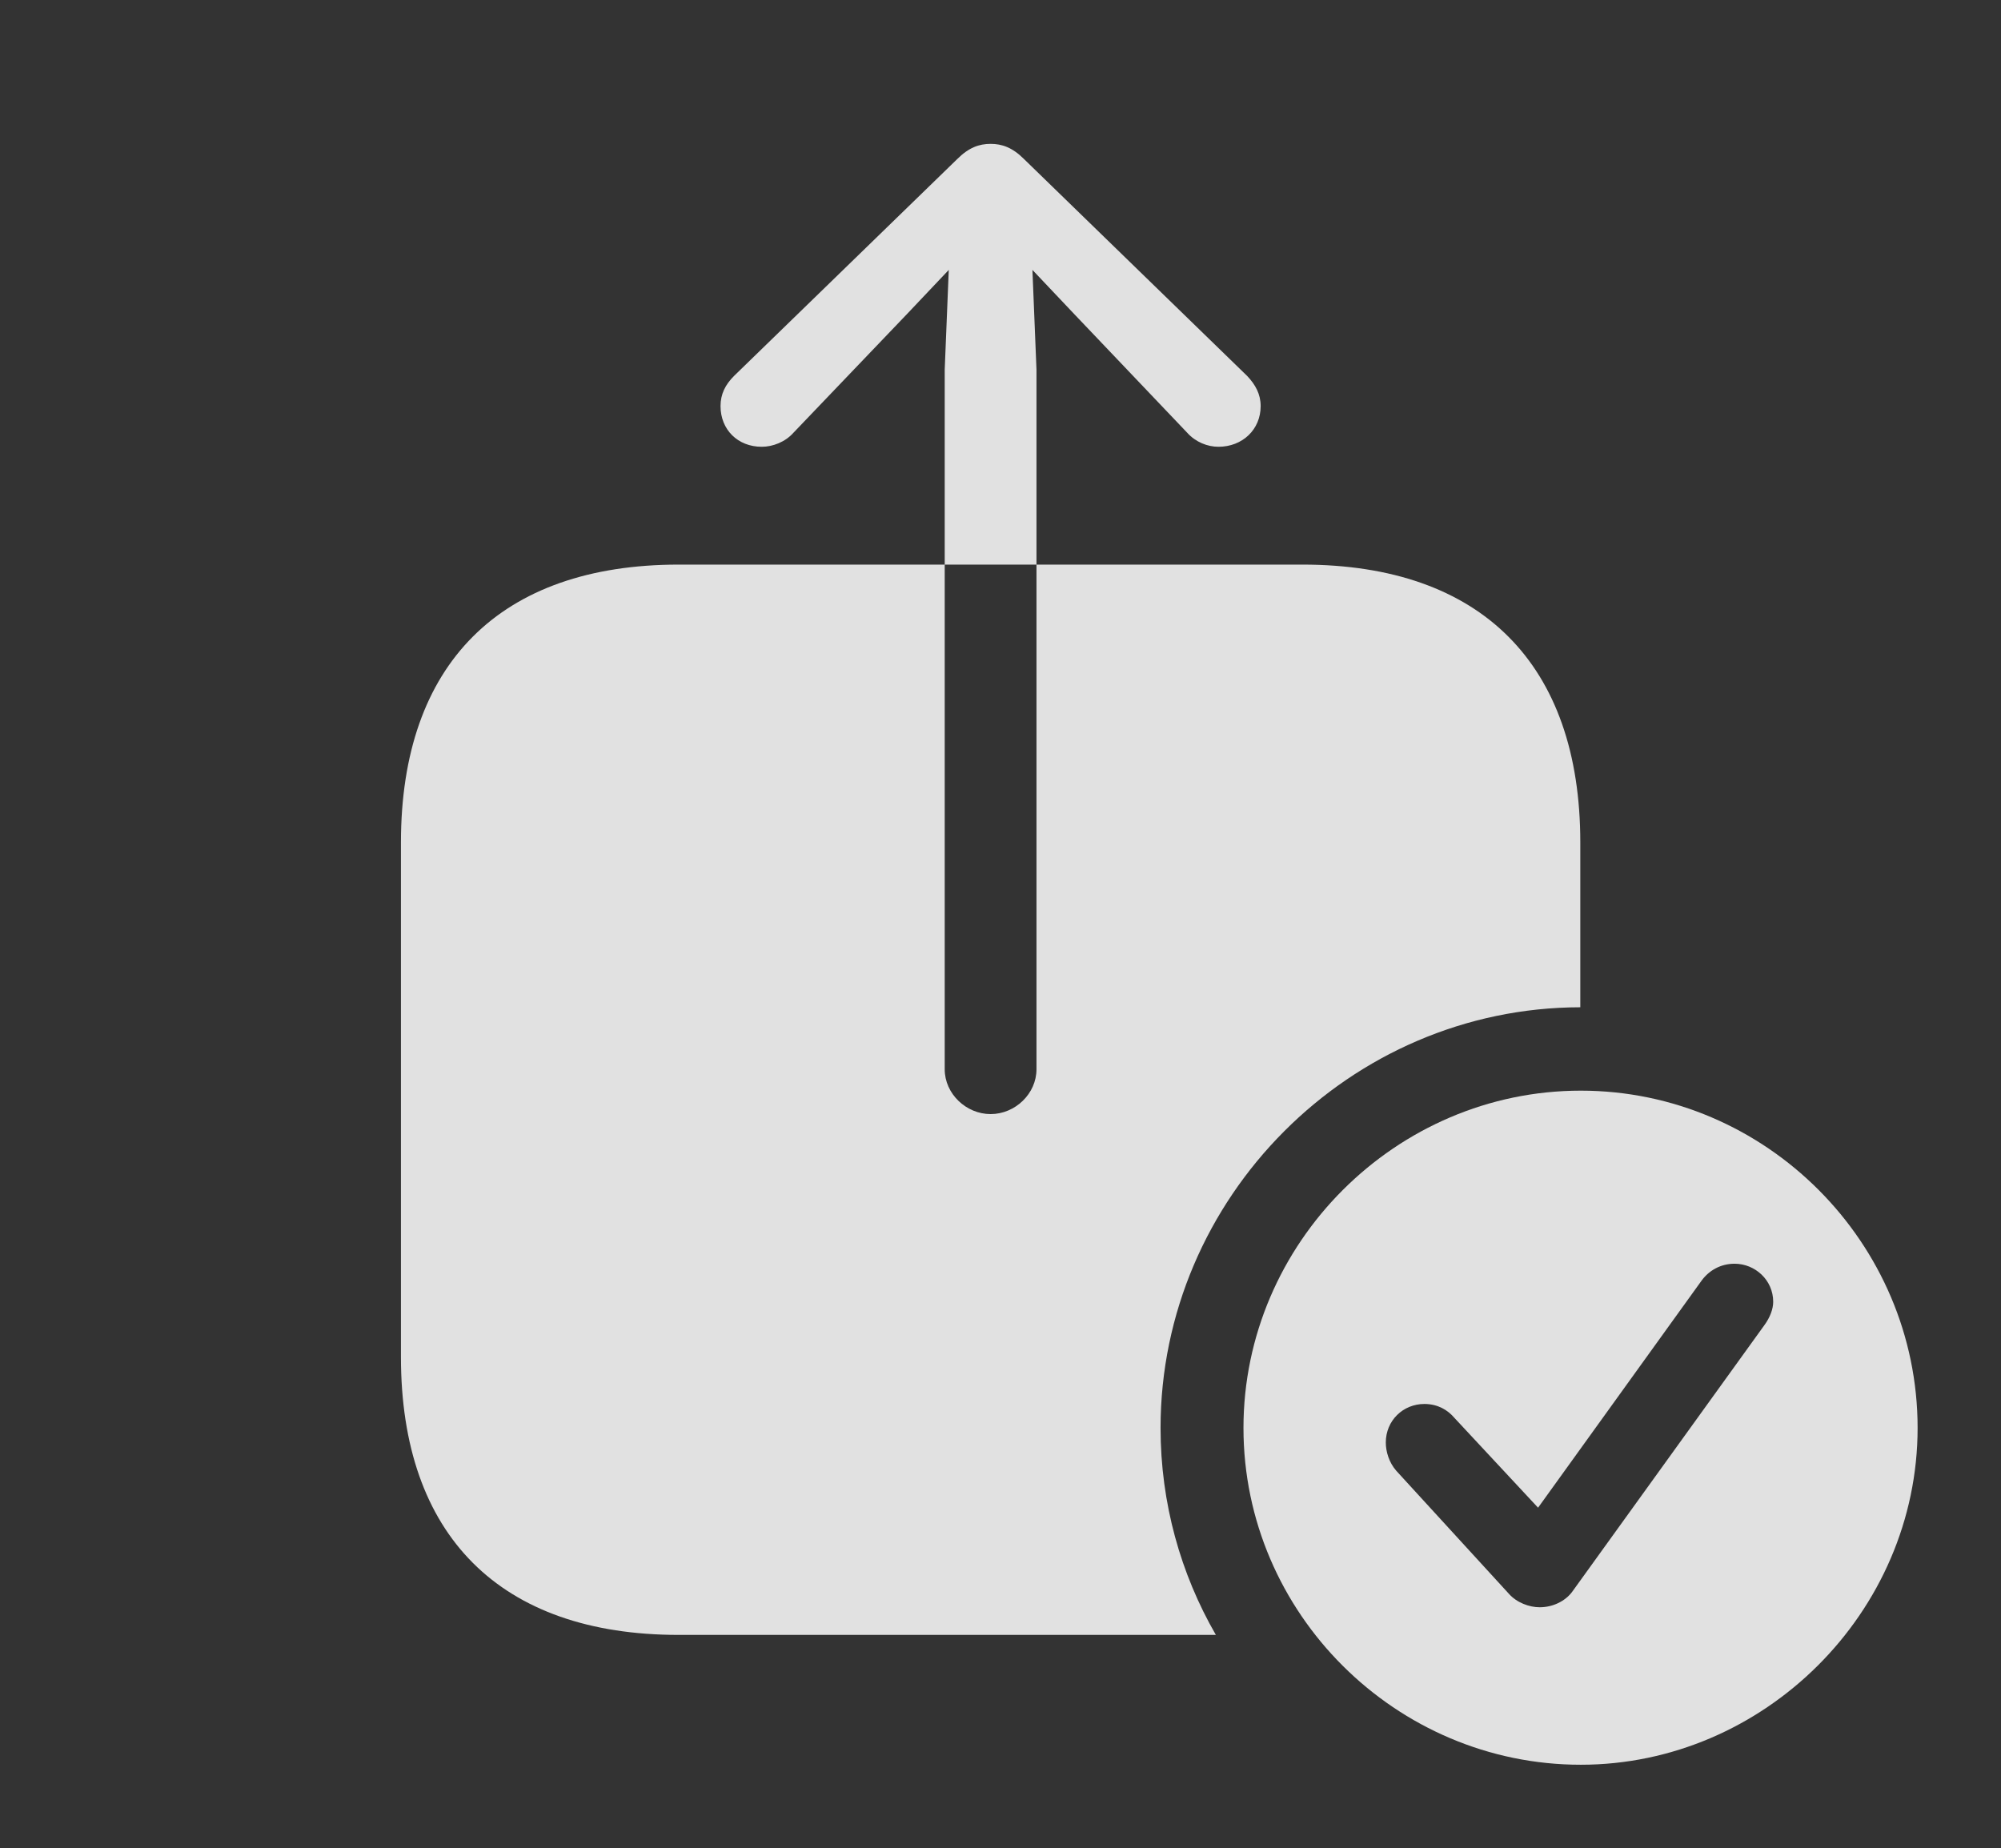 <?xml version="1.0" encoding="UTF-8"?>
<!--Generator: Apple Native CoreSVG 341-->
<!DOCTYPE svg
PUBLIC "-//W3C//DTD SVG 1.1//EN"
       "http://www.w3.org/Graphics/SVG/1.1/DTD/svg11.dtd">
<svg version="1.1" xmlns="http://www.w3.org/2000/svg" xmlns:xlink="http://www.w3.org/1999/xlink" viewBox="0 0 37.48 34.619">
 <rect x="0" y="0" width="37.48" height="34.619" fill="#333333" stroke="none"/>
 <g>
  <rect height="34.619" opacity="0" width="37.48" x="0" y="0"/>
  <path d="M19.18 2.979L23.359 7.041C23.516 7.207 23.613 7.383 23.613 7.607C23.613 8.047 23.271 8.369 22.822 8.369C22.617 8.369 22.393 8.281 22.236 8.105L20.117 5.879L19.338 5.056L19.414 6.924L19.414 10.576L17.695 10.576L17.695 20.029C17.695 20.488 18.096 20.869 18.555 20.869C19.014 20.869 19.414 20.488 19.414 20.029L19.414 10.576L24.395 10.576C27.744 10.576 29.6 12.441 29.6 15.781L29.6 18.868C25.288 18.873 21.738 22.435 21.738 26.748C21.738 28.156 22.114 29.481 22.774 30.625L12.715 30.625C9.365 30.625 7.51 28.76 7.51 25.42L7.51 15.781C7.51 12.441 9.365 10.576 12.715 10.576L17.695 10.576L17.695 6.924L17.771 5.056L16.992 5.879L14.863 8.105C14.707 8.281 14.473 8.369 14.268 8.369C13.818 8.369 13.496 8.047 13.496 7.607C13.496 7.383 13.584 7.207 13.75 7.041L17.93 2.979C18.145 2.764 18.34 2.695 18.555 2.695C18.77 2.695 18.965 2.764 19.18 2.979Z" fill="white" fill-opacity="0.85"/>
  <path d="M35.918 26.748C35.918 30.205 33.037 33.057 29.609 33.057C26.152 33.057 23.291 30.225 23.291 26.748C23.291 23.281 26.152 20.43 29.609 20.43C33.076 20.43 35.918 23.281 35.918 26.748ZM31.875 23.984L28.809 28.242L27.236 26.553C27.119 26.416 26.934 26.299 26.68 26.299C26.279 26.299 25.957 26.611 25.957 27.021C25.957 27.188 26.016 27.393 26.152 27.549L28.262 29.854C28.408 30.02 28.643 30.107 28.838 30.107C29.092 30.107 29.316 29.99 29.443 29.824L33.047 24.824C33.154 24.678 33.213 24.521 33.213 24.385C33.213 23.975 32.871 23.672 32.49 23.672C32.227 23.672 32.012 23.799 31.875 23.984Z" fill="white" fill-opacity="0.85"/>
 </g>
</svg>
